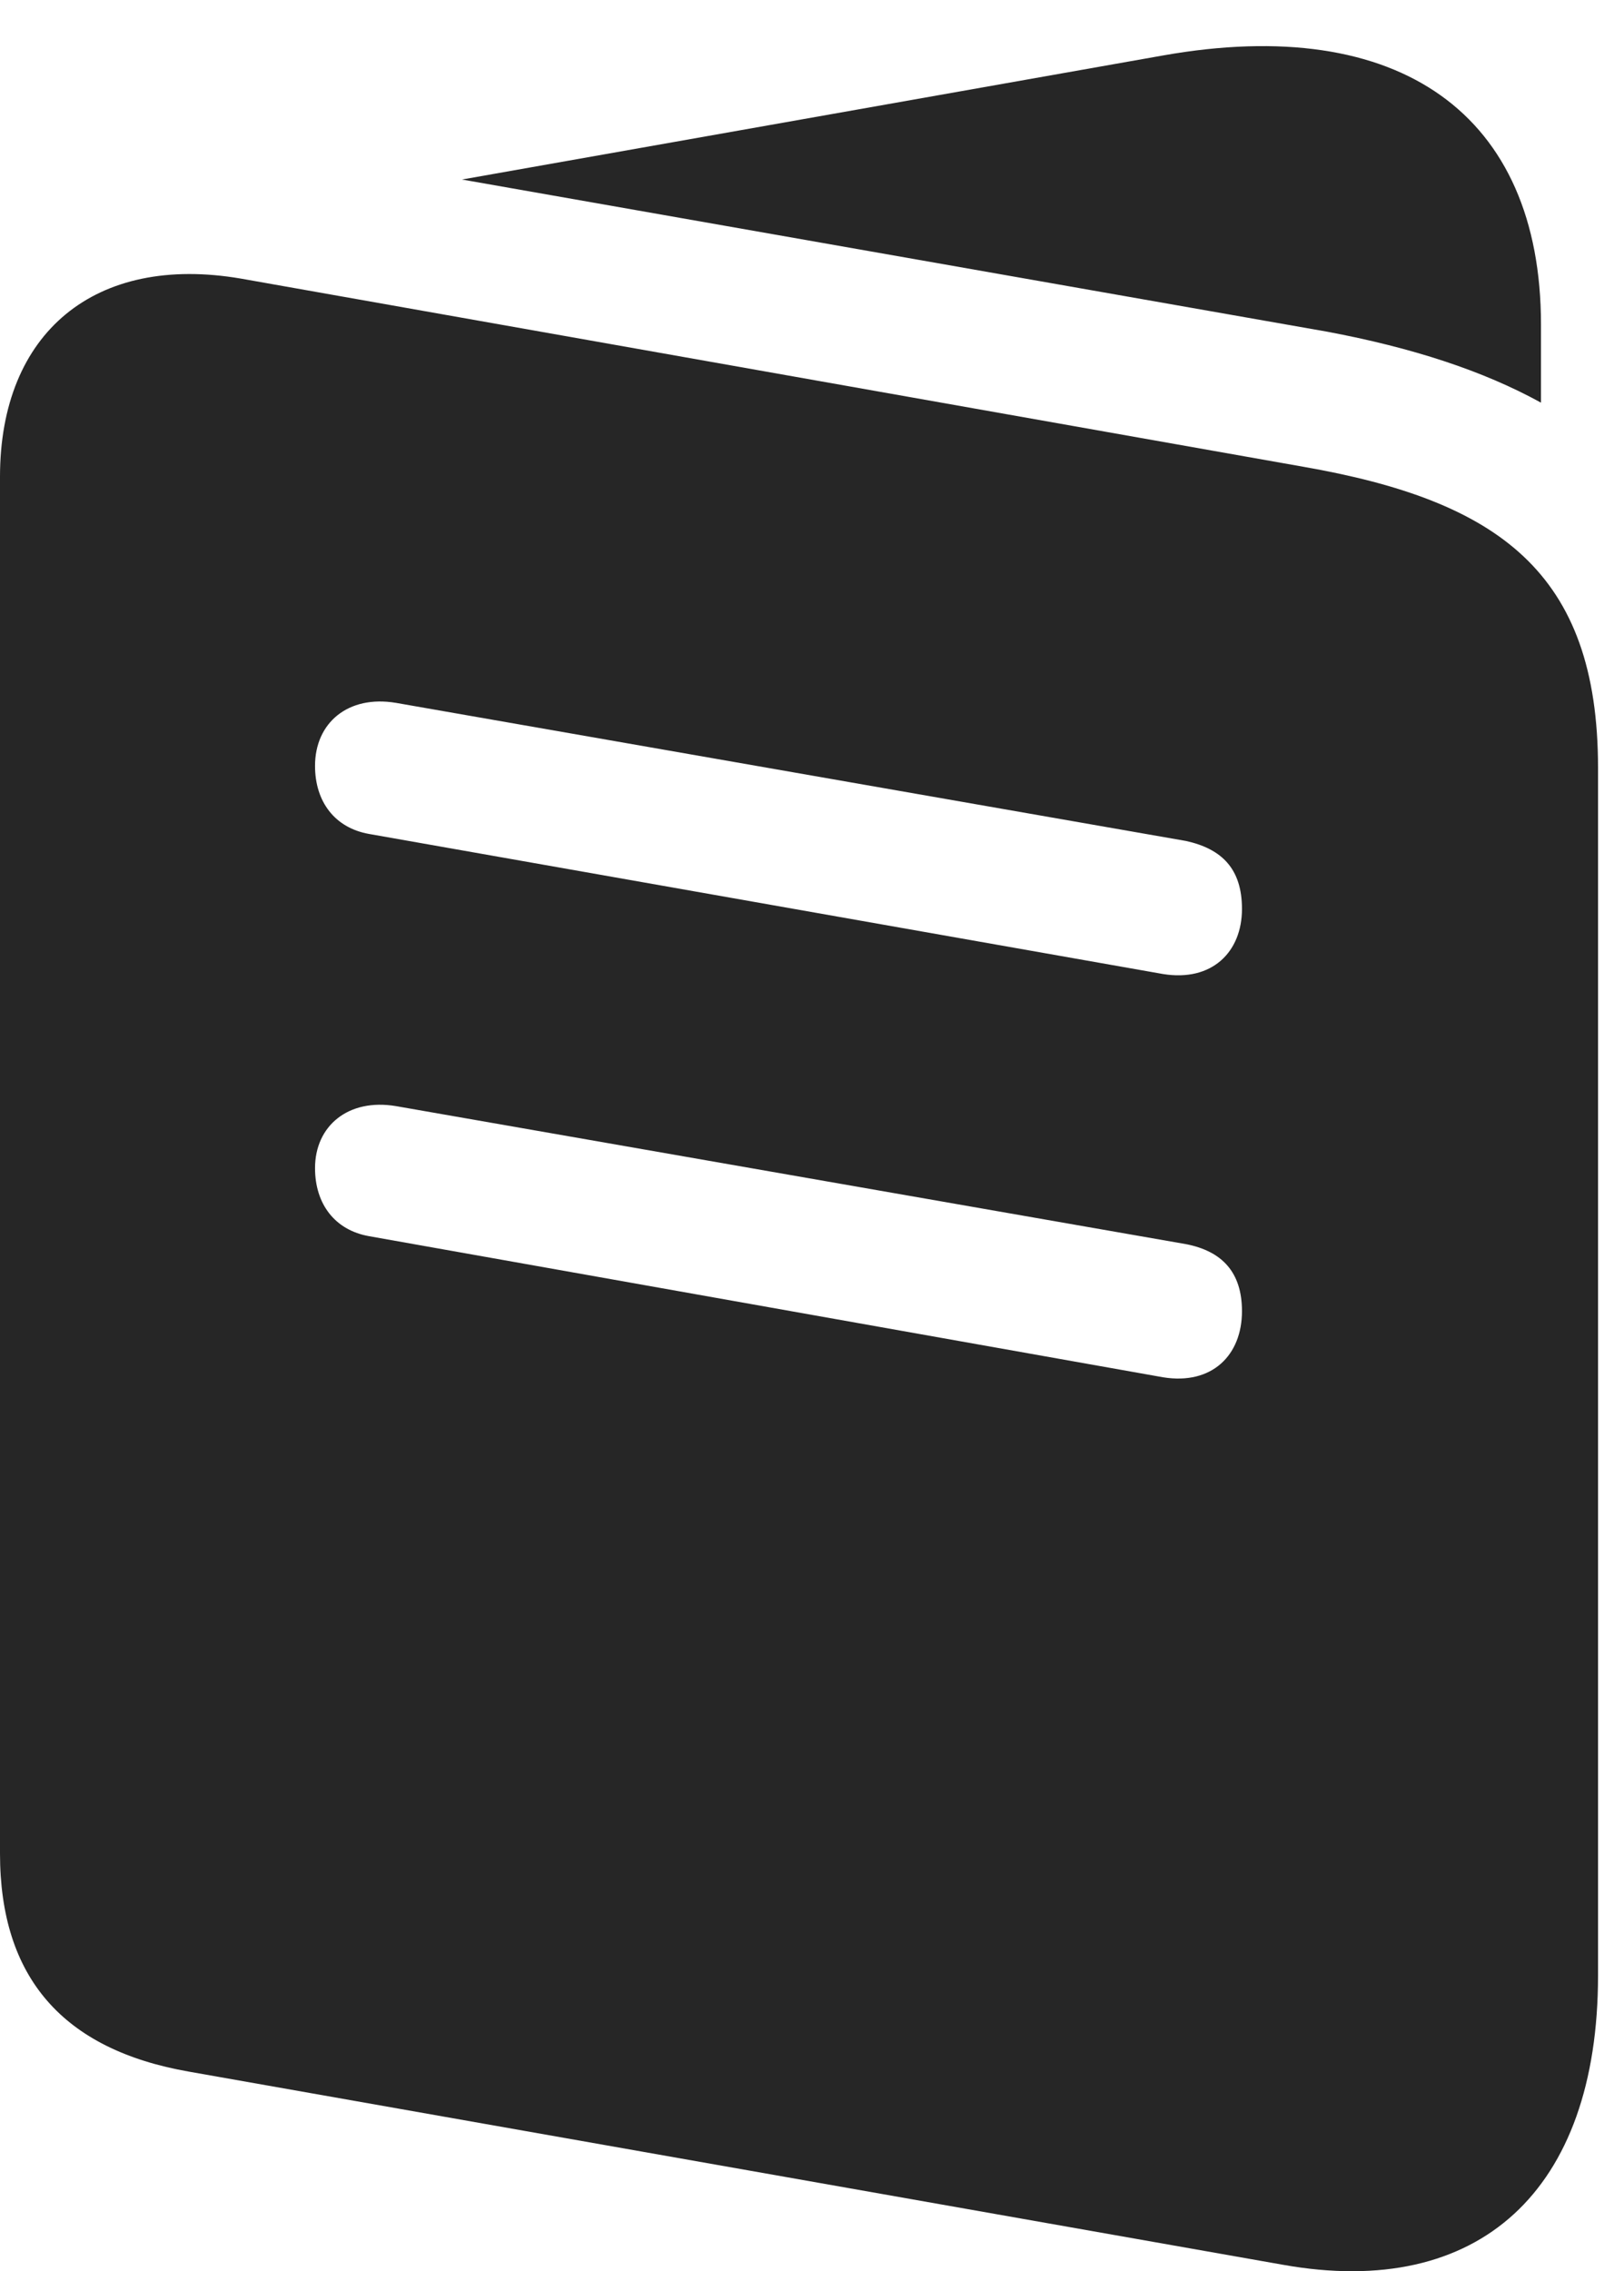 <?xml version="1.0" encoding="UTF-8"?>
<!--Generator: Apple Native CoreSVG 326-->
<!DOCTYPE svg
PUBLIC "-//W3C//DTD SVG 1.1//EN"
       "http://www.w3.org/Graphics/SVG/1.1/DTD/svg11.dtd">
<svg version="1.1" xmlns="http://www.w3.org/2000/svg" xmlns:xlink="http://www.w3.org/1999/xlink" viewBox="0 0 22.203 31.034">
 <g>
  <rect height="31.034" opacity="0" width="22.203" x="0" y="0"/>
  <path d="M2.584 28.307L17.541 30.946C20.221 31.424 21.848 29.934 21.848 26.994L21.848 10.492C21.848 7.813 20.48 6.842 17.814 6.377L3.295 3.807C1.299 3.465 0 4.545 0 6.514L0 25.326C0 27.022 0.861 28.006 2.584 28.307ZM5.045 11.395C4.58 11.313 4.307 10.957 4.307 10.465C4.307 9.877 4.758 9.494 5.414 9.604L16.215 11.491C16.707 11.6 16.98 11.873 16.98 12.42C16.98 13.008 16.57 13.418 15.9 13.309ZM5.045 16.891C4.58 16.809 4.307 16.453 4.307 15.961C4.307 15.387 4.758 15.004 5.414 15.114L16.215 17C16.707 17.096 16.98 17.383 16.98 17.916C16.98 18.518 16.57 18.928 15.9 18.819ZM6.316 2.453L18.143 4.532C19.305 4.75 20.275 5.065 21.068 5.502L21.068 4.436C21.068 1.565 19.141 0.184 15.9 0.758Z" fill="black" fill-opacity="0.85"/>
 </g>
</svg>

